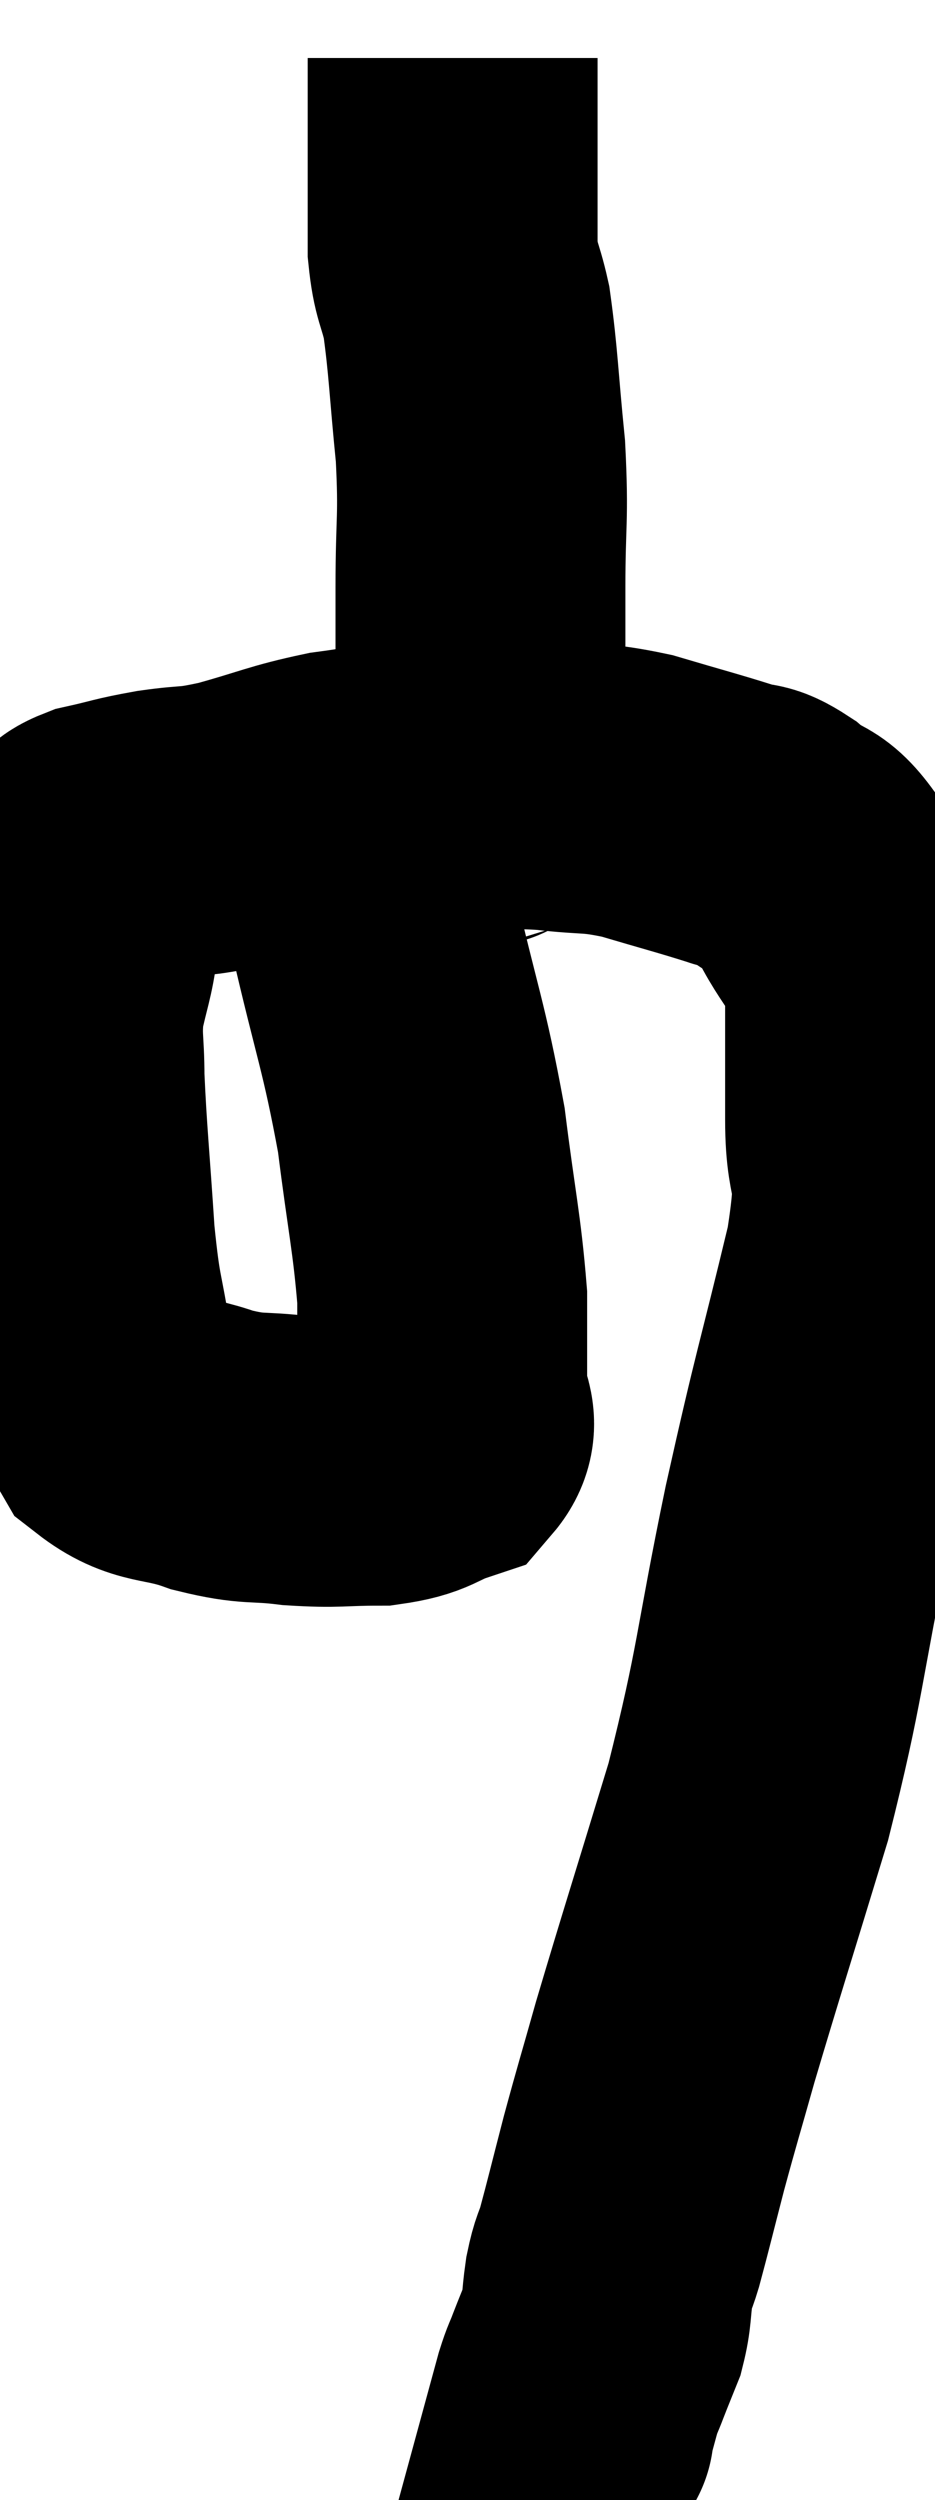 <svg xmlns="http://www.w3.org/2000/svg" viewBox="11.333 2.06 16.127 43.1" width="16.127" height="43.1"><path d="M 17.22 15.54 C 17.49 16.71, 17.415 16.38, 17.76 17.88 C 18.18 19.71, 18.3 19.905, 18.6 21.54 C 18.78 22.98, 18.87 23.31, 18.96 24.42 C 18.96 25.2, 18.96 25.365, 18.96 25.98 C 18.96 26.43, 19.23 26.565, 18.96 26.88 C 18.42 27.06, 18.51 27.15, 17.88 27.24 C 17.16 27.24, 17.16 27.285, 16.44 27.24 C 15.72 27.15, 15.735 27.24, 15 27.06 C 14.25 26.79, 14.04 26.94, 13.5 26.52 C 13.17 25.95, 13.08 26.16, 12.84 25.38 C 12.69 24.39, 12.66 24.585, 12.54 23.4 C 12.45 22.02, 12.405 21.645, 12.36 20.64 C 12.36 20.01, 12.3 19.98, 12.36 19.38 C 12.48 18.81, 12.54 18.72, 12.6 18.24 C 12.6 17.85, 12.57 17.775, 12.6 17.46 C 12.66 17.22, 12.615 17.175, 12.72 16.98 C 12.87 16.83, 12.675 16.815, 13.02 16.68 C 13.56 16.56, 13.515 16.545, 14.1 16.44 C 14.73 16.35, 14.61 16.425, 15.36 16.26 C 16.23 16.02, 16.32 15.945, 17.1 15.78 C 17.79 15.69, 17.835 15.645, 18.48 15.6 C 19.08 15.6, 19.095 15.6, 19.68 15.6 C 20.25 15.6, 20.16 15.555, 20.82 15.6 C 21.57 15.69, 21.54 15.615, 22.32 15.78 C 23.13 16.02, 23.37 16.08, 23.94 16.26 C 24.27 16.38, 24.21 16.245, 24.6 16.5 C 25.05 16.89, 25.065 16.635, 25.5 17.28 C 25.92 18.18, 26.13 18.06, 26.34 19.08 C 26.34 20.22, 26.34 20.205, 26.34 21.36 C 26.34 22.53, 26.61 21.99, 26.34 23.7 C 25.8 25.95, 25.785 25.845, 25.26 28.2 C 24.75 30.66, 24.81 30.855, 24.24 33.12 C 23.61 35.19, 23.43 35.745, 22.98 37.26 C 22.71 38.22, 22.68 38.295, 22.44 39.18 C 22.23 39.99, 22.17 40.245, 22.02 40.8 C 21.93 41.1, 21.915 41.04, 21.84 41.4 C 21.78 41.82, 21.81 41.88, 21.72 42.24 C 21.6 42.54, 21.585 42.57, 21.48 42.84 C 21.39 43.08, 21.39 43.035, 21.3 43.32 C 21.21 43.65, 21.165 43.815, 21.12 43.98 C 21.12 43.98, 21.18 43.935, 21.12 43.98 L 20.88 44.16" fill="none" stroke="black" stroke-width="5"></path><path d="M 19.74 15.84 C 19.68 15.75, 19.65 16.065, 19.62 15.66 C 19.62 14.94, 19.62 15.09, 19.62 14.22 C 19.62 13.2, 19.62 13.275, 19.62 12.18 C 19.62 11.01, 19.68 11.025, 19.62 9.84 C 19.5 8.64, 19.5 8.31, 19.38 7.44 C 19.26 6.9, 19.2 6.945, 19.14 6.36 C 19.14 5.73, 19.14 5.685, 19.14 5.1 C 19.14 4.56, 19.14 4.53, 19.14 4.02 C 19.14 3.54, 19.14 3.3, 19.14 3.06 C 19.14 3.06, 19.14 3.06, 19.14 3.06 C 19.14 3.06, 19.14 3.06, 19.14 3.06 L 19.14 3.06" fill="none" stroke="black" stroke-width="5"></path></svg>